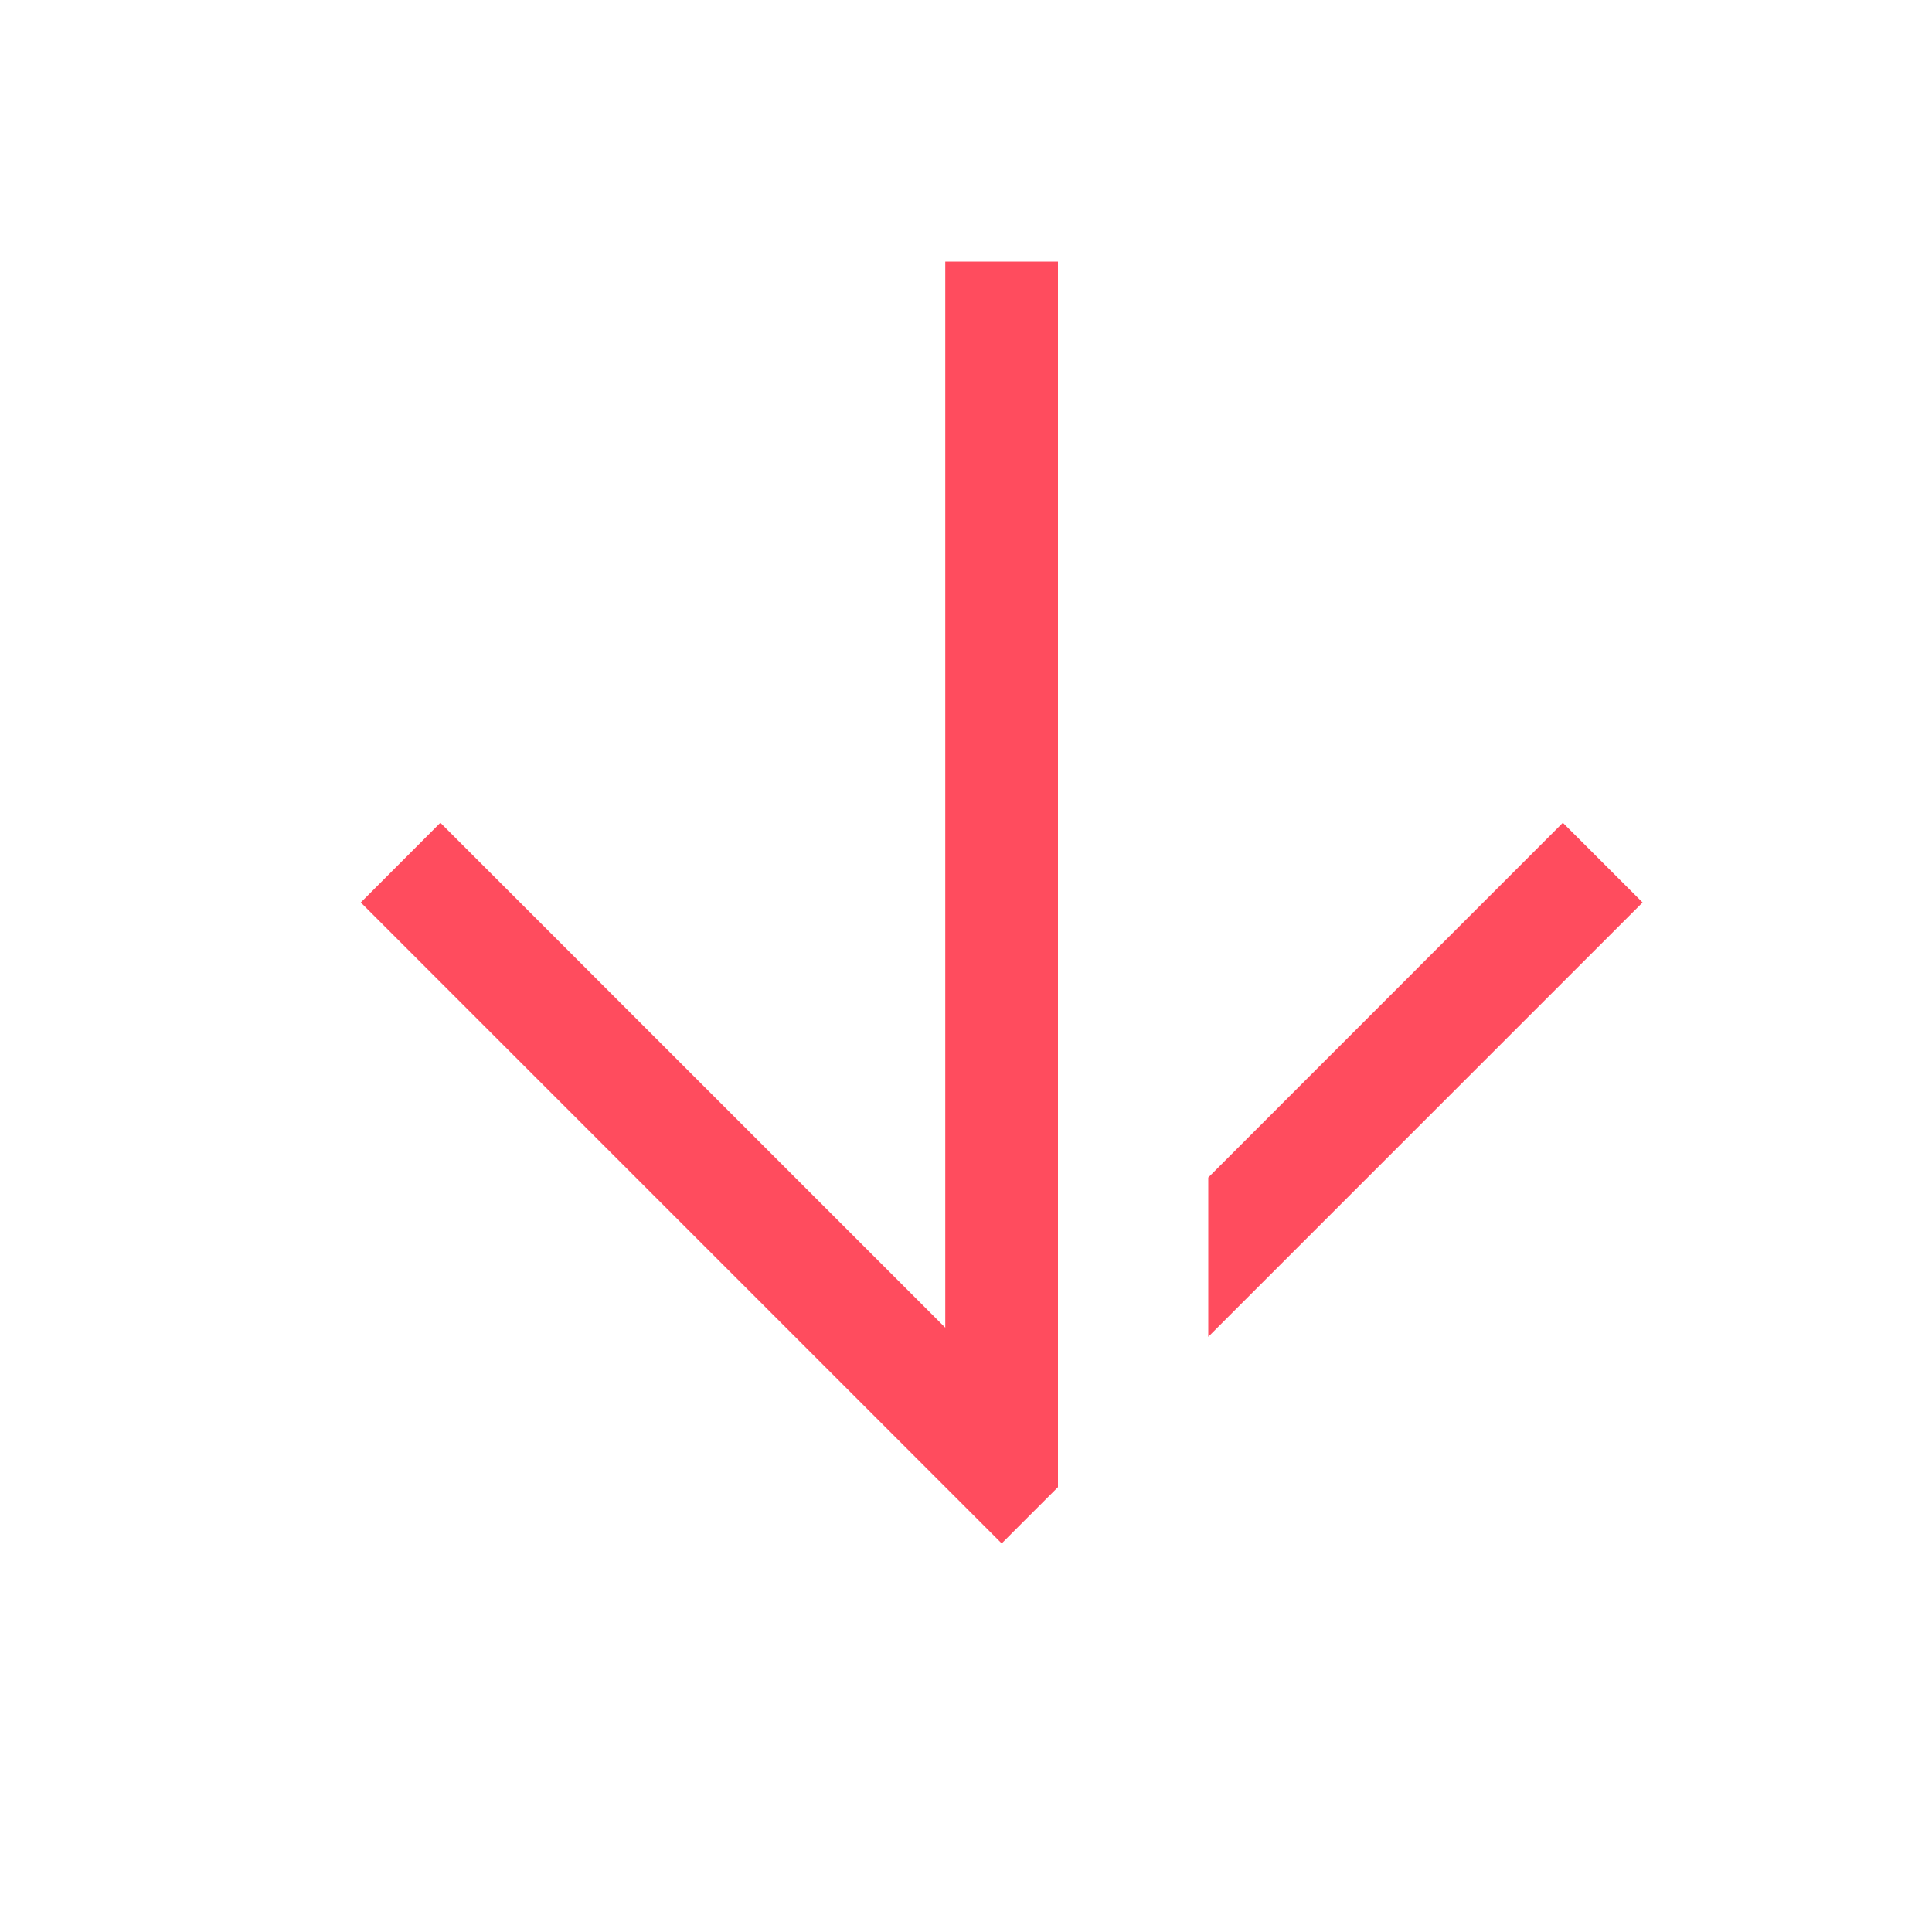 <svg width="15" height="15" viewBox="0 0 15 15" fill="none" xmlns="http://www.w3.org/2000/svg">
<path d="M9.381 9.142V10.379L12.753 7.007L12.134 6.388L9.381 9.142Z" fill="#FF4C5E"/>
<path d="M8.214 11.546L7.777 11.983L2.801 7.007L3.419 6.388L7.339 10.308V2.031H8.214L8.214 11.546Z" fill="#FF4C5E"/>
</svg>
